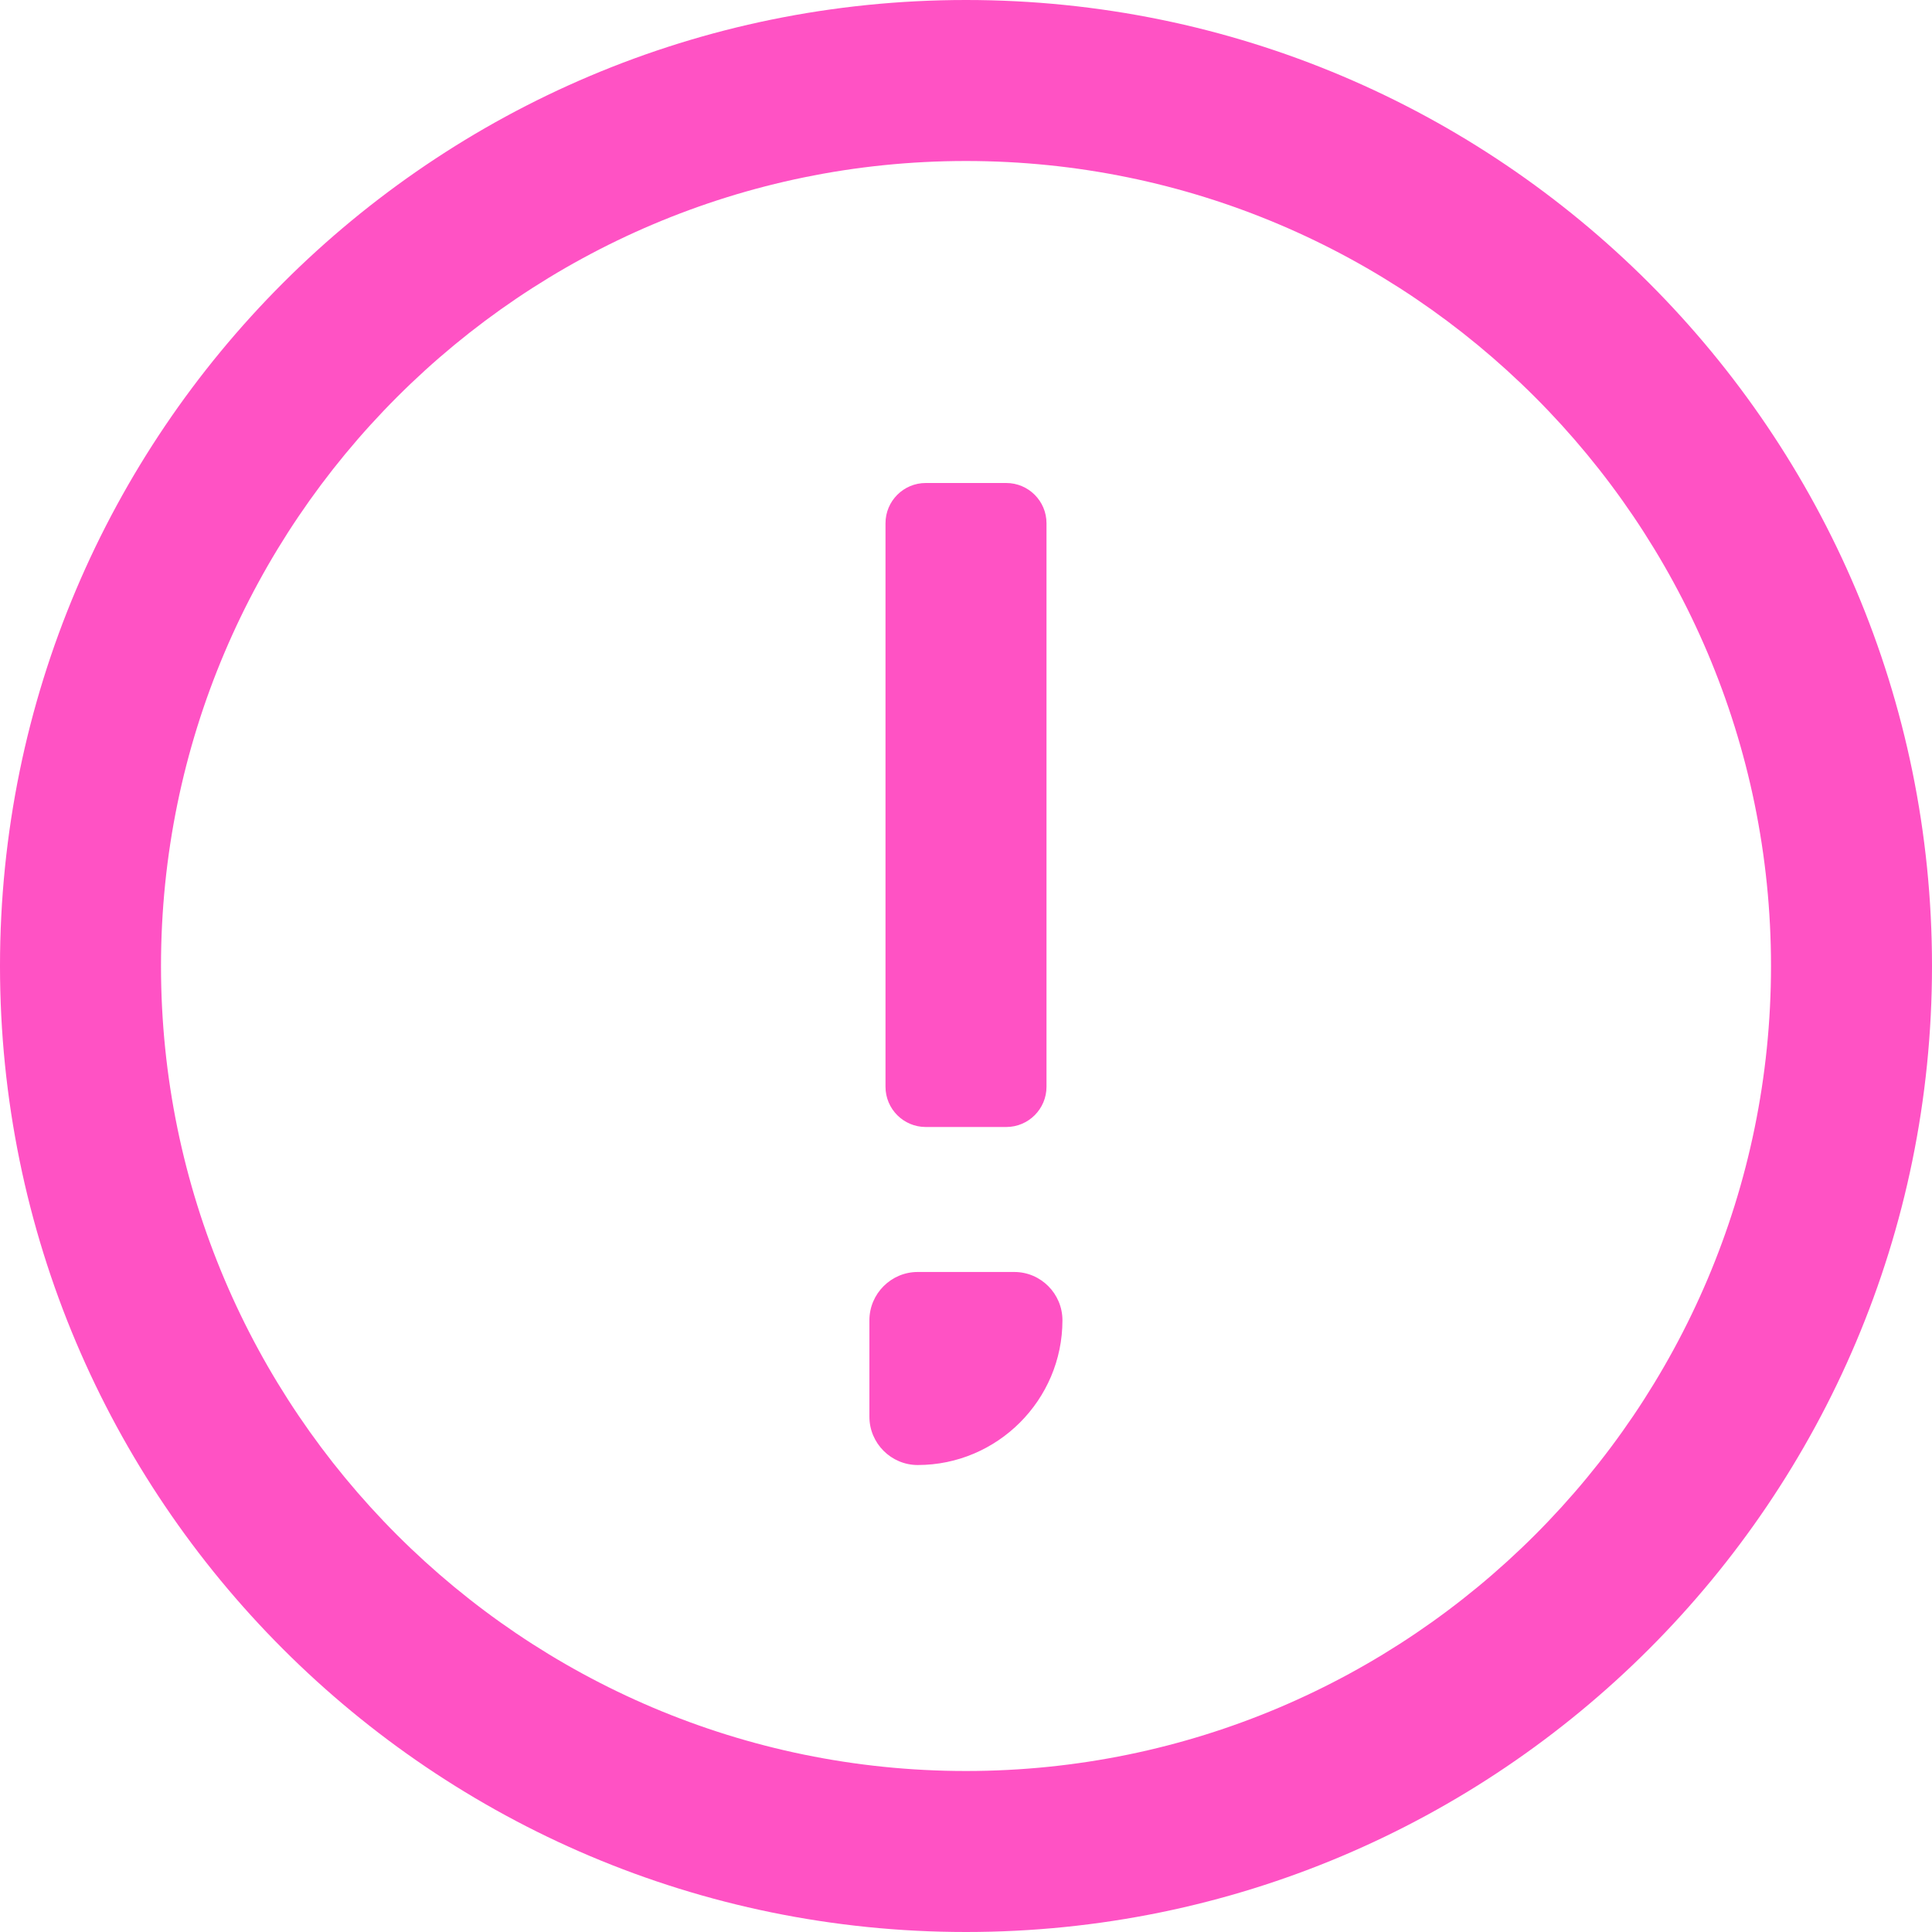 <svg width="24" height="24" viewBox="0 0 24 24" fill="none" xmlns="http://www.w3.org/2000/svg">
<path fill-rule="evenodd" clip-rule="evenodd" d="M12 0C5.374 0 0 5.374 0 12C0 18.626 5.374 24 12 24C18.626 24 24 18.626 24 12C24 5.374 18.626 0 12 0ZM12 2C17.514 2 22 6.486 22 12C22 17.514 17.514 22 12 22C6.486 22 2 17.514 2 12C2 6.486 6.486 2 12 2ZM11.5 14C11.224 14 11 13.776 11 13.5V6.5C11 6.224 11.224 6 11.5 6H12.5C12.776 6 13 6.224 13 6.5V13.5C13 13.776 12.776 14 12.5 14H11.5ZM10.8 17.599C10.8 17.929 11.07 18.199 11.4 18.199C12.39 18.199 13.198 17.391 13.198 16.401C13.198 16.071 12.93 15.801 12.6 15.801H11.4C11.07 15.801 10.8 16.071 10.8 16.401V17.599Z" fill="#FF52C4"/>
</svg>
